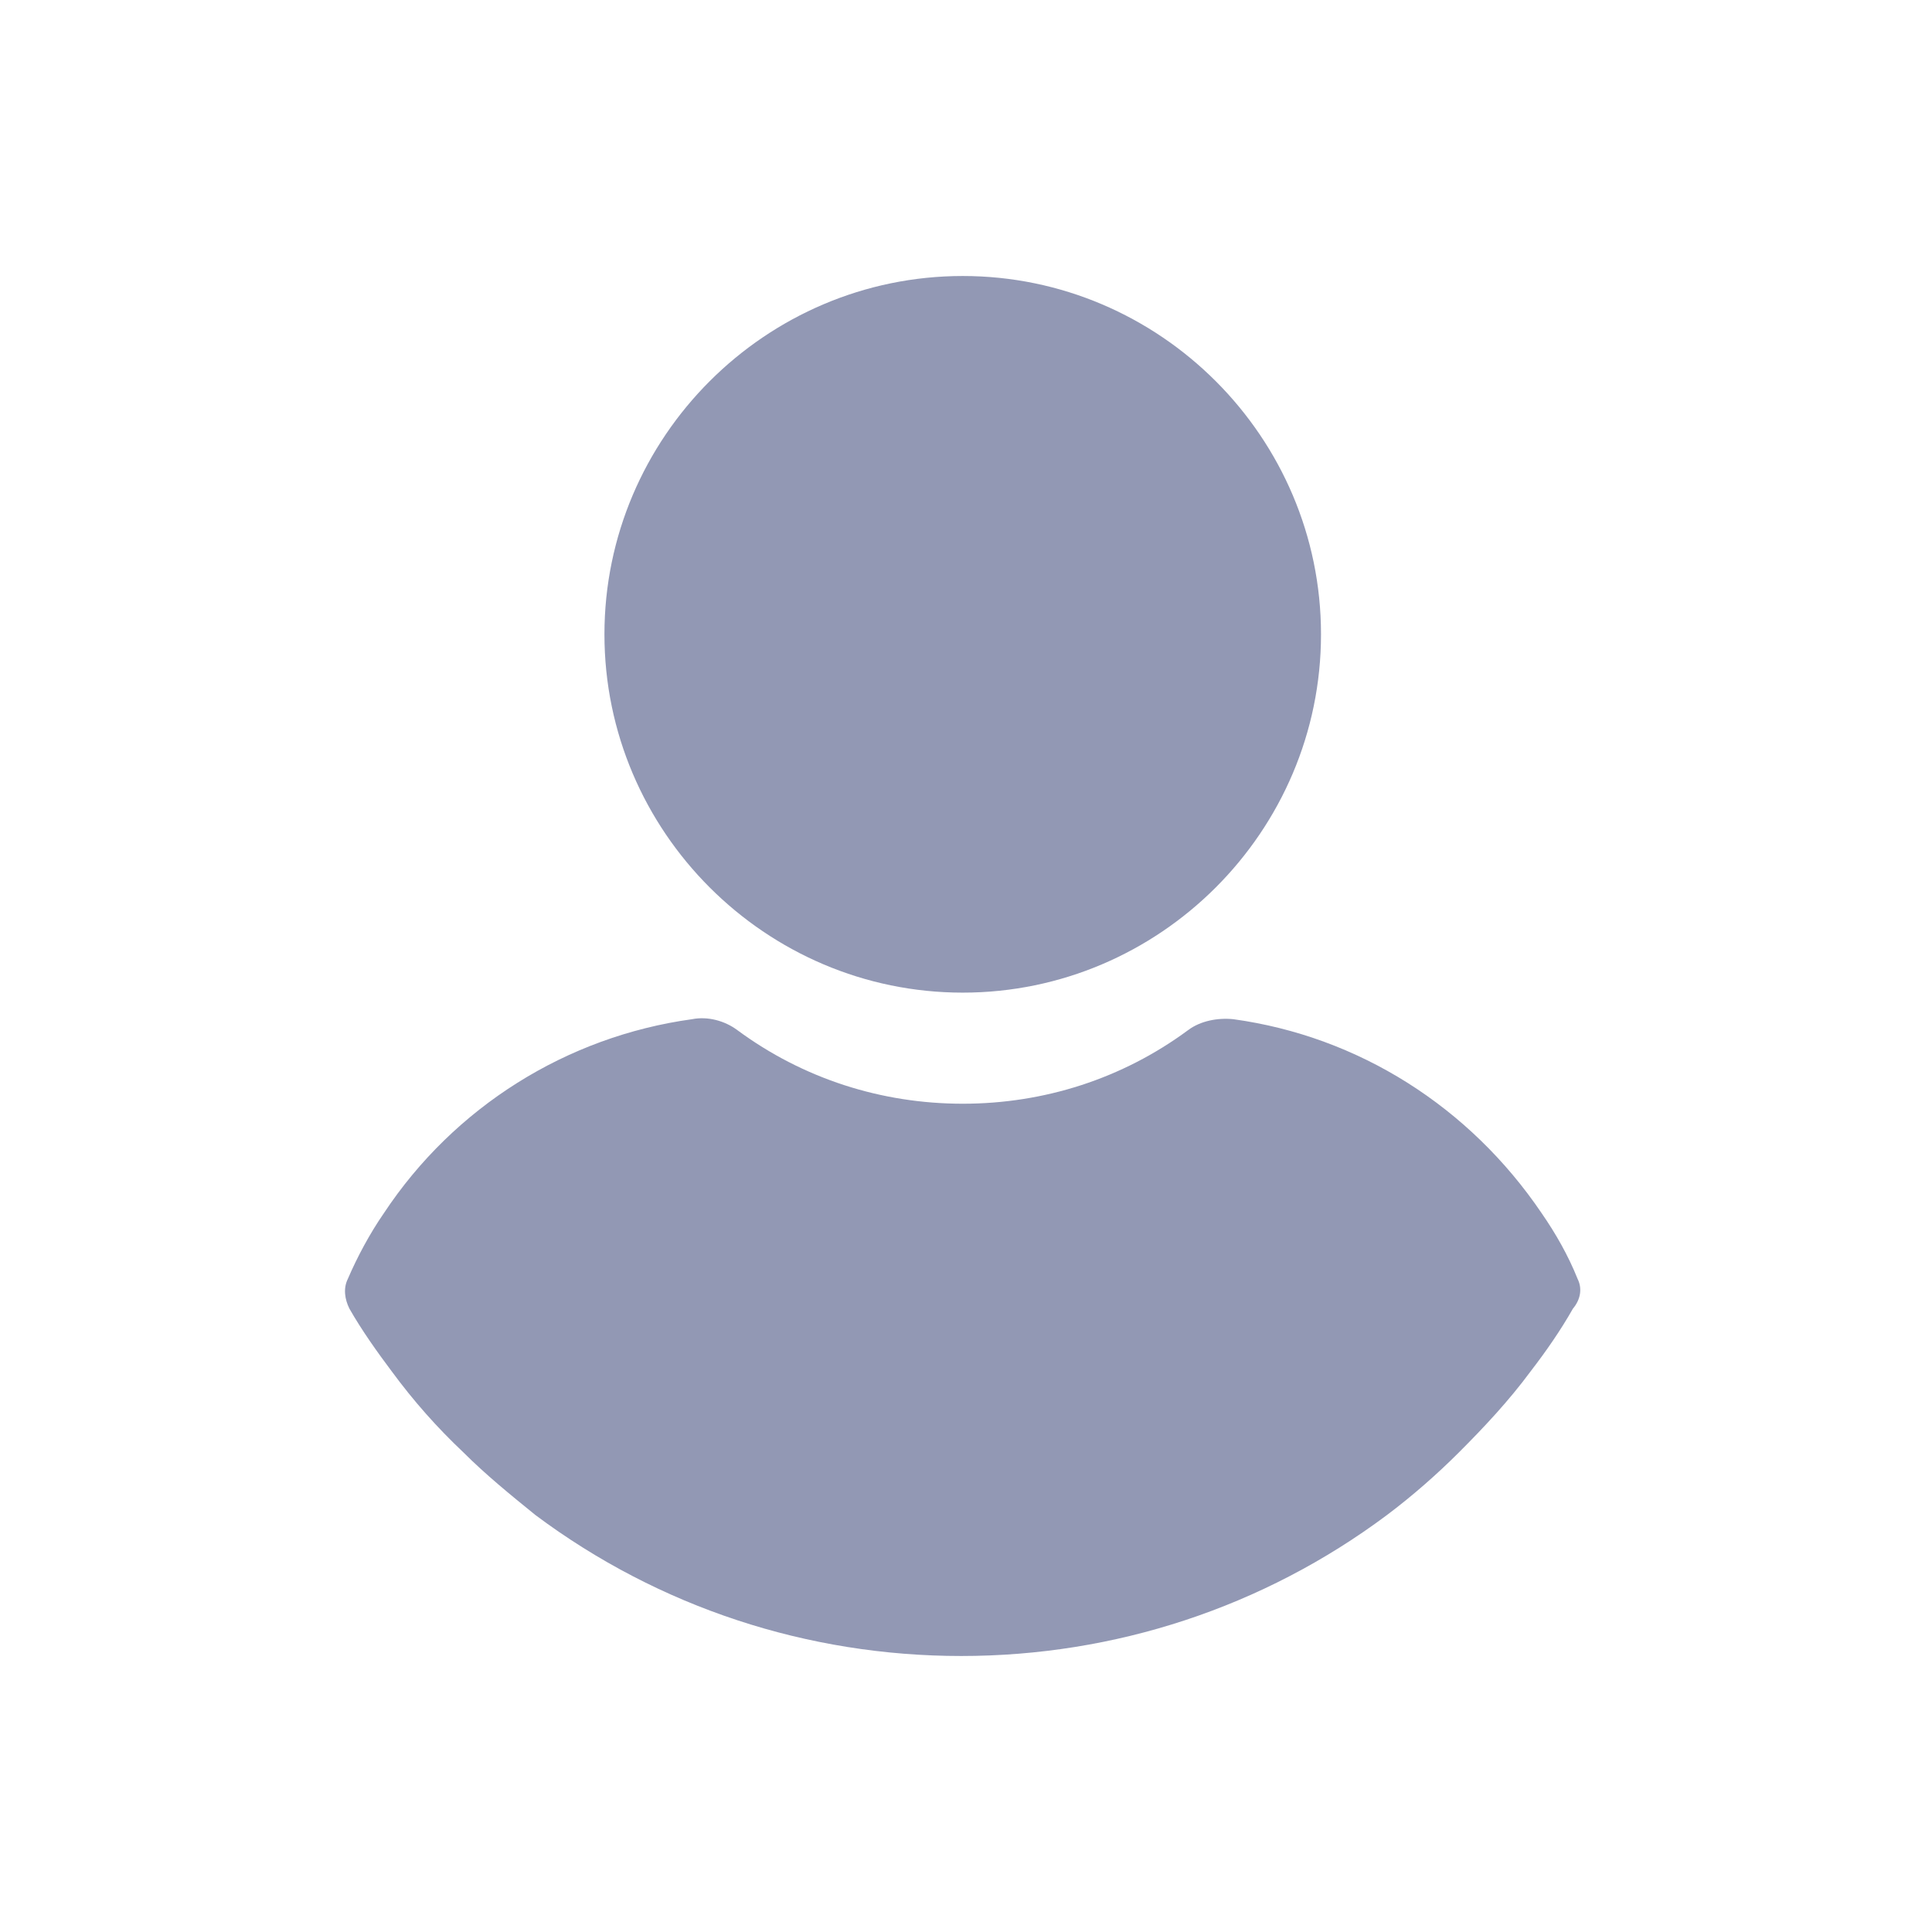 <svg width="28" height="28" viewBox="0 0 28 28" fill="none" xmlns="http://www.w3.org/2000/svg">
<path d="M13.953 4C11.095 4 8.76 6.336 8.76 9.193C8.76 12.05 11.095 14.386 13.953 14.386C16.81 14.386 19.145 12.05 19.145 9.193C19.145 6.336 16.81 4 13.953 4Z" fill="#9298B4"/>
<path d="M22.864 18.535C22.728 18.195 22.547 17.878 22.343 17.583C21.299 16.041 19.69 15.021 17.875 14.771C17.649 14.748 17.399 14.794 17.218 14.93C16.266 15.633 15.132 15.996 13.953 15.996C12.774 15.996 11.64 15.633 10.687 14.93C10.506 14.794 10.256 14.726 10.03 14.771C8.216 15.021 6.583 16.041 5.563 17.583C5.359 17.878 5.177 18.218 5.041 18.535C4.973 18.671 4.996 18.83 5.064 18.966C5.245 19.284 5.472 19.601 5.676 19.873C5.993 20.304 6.334 20.689 6.719 21.052C7.037 21.37 7.399 21.665 7.762 21.959C9.554 23.297 11.708 24 13.93 24C16.152 24 18.306 23.297 20.098 21.959C20.461 21.687 20.823 21.37 21.141 21.052C21.504 20.689 21.866 20.304 22.184 19.873C22.411 19.578 22.615 19.284 22.796 18.966C22.91 18.83 22.932 18.671 22.864 18.535Z" fill="#9298B4"/>
</svg>
